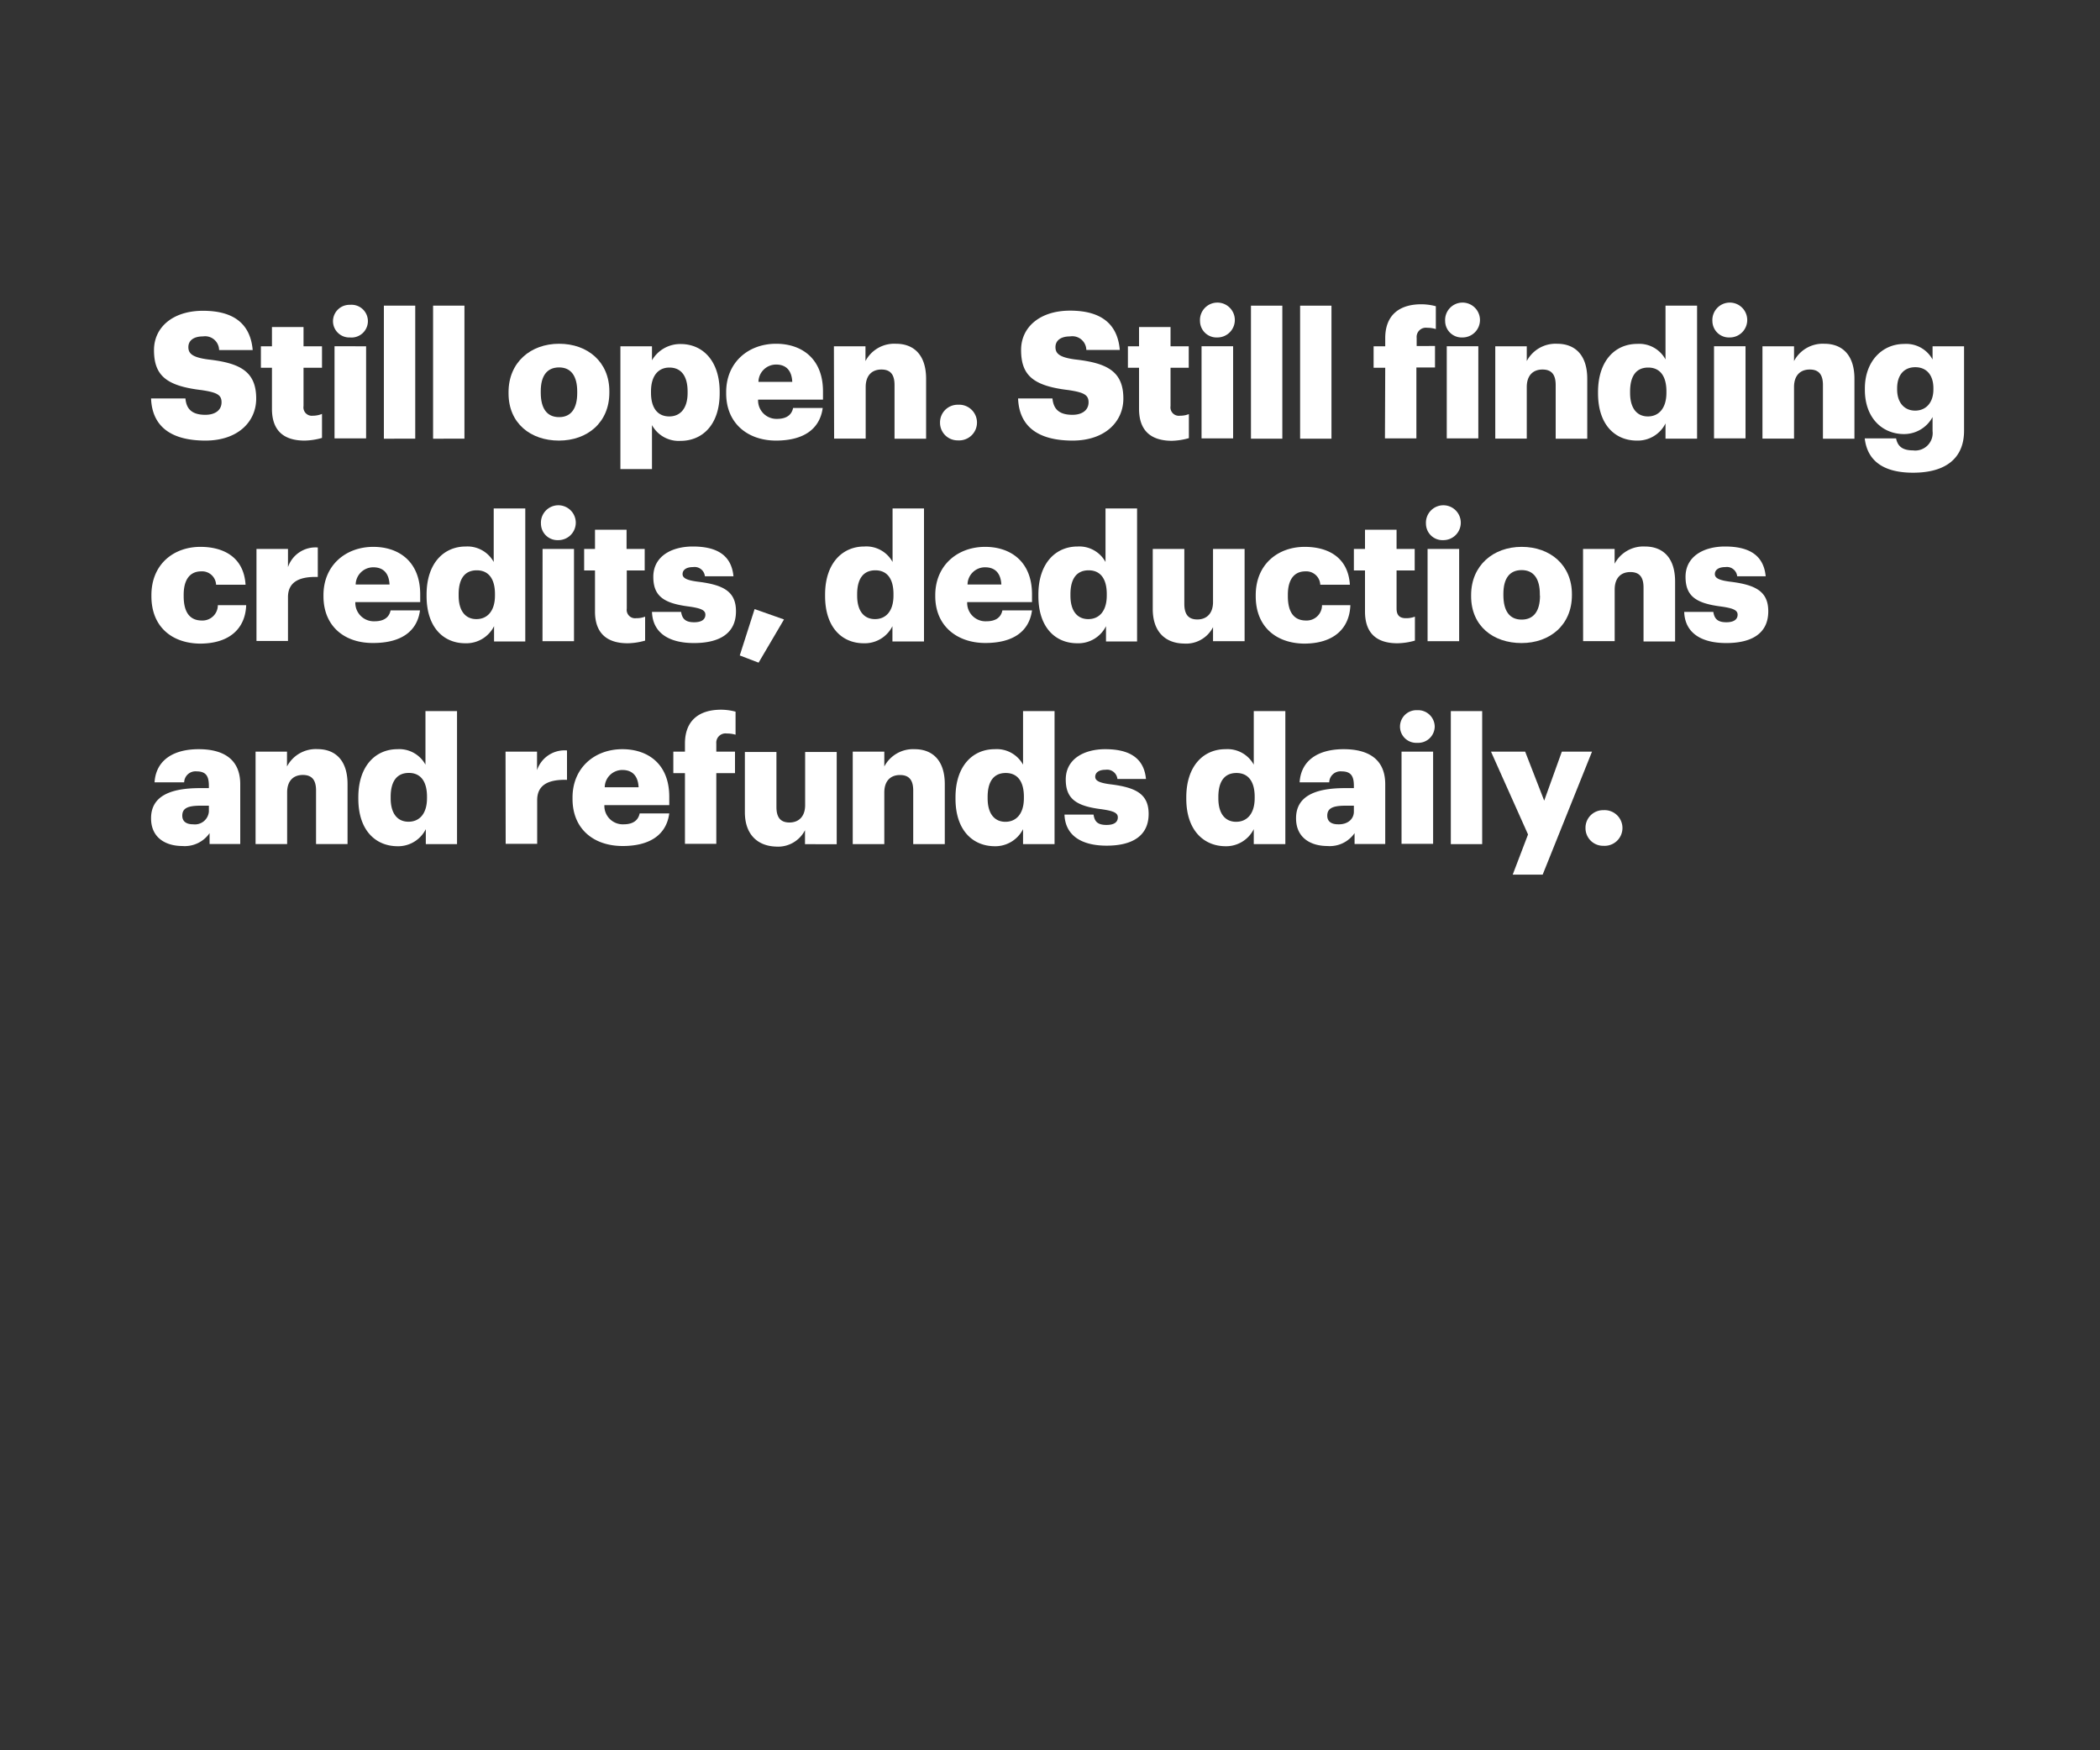 <svg xmlns="http://www.w3.org/2000/svg" viewBox="0 0 300 250"><rect x="0" y="0" width="300" height="250" fill="#333333" stroke="none"/><title>Asset 6</title><g id="Layer_2" data-name="Layer 2"><g id="rect"><rect width="300" height="250" fill="none"/></g><g id="Still_open._Still_finding_credits_deductions_and_refunds_dail" data-name="Still open. Still finding credits, deductions  and refunds dail"><path d="M21.58,56.91h4.91c.12,1.28.7,2.34,2.84,2.34,1.49,0,2.32-.73,2.32-1.79S31,56.05,28.8,55.72C23.72,55.12,22,53.61,22,50c0-3.24,2.67-5.61,7-5.61s6.77,1.81,7.1,5.61H31.3A2,2,0,0,0,29,48.05c-1.38,0-2.09.62-2.09,1.53s.56,1.46,2.8,1.76c4.55.51,6.89,1.69,6.89,5.59,0,3.3-2.61,6-7.25,6C24.3,62.93,21.73,60.81,21.58,56.91Z" fill="#fff"/><path d="M38.85,58.39V52.53H37.27V49.46h1.58V46.71h4.51v2.75H46v3.07H43.36V58a1.2,1.2,0,0,0,1.33,1.38A3.45,3.45,0,0,0,46,59.12v3.43a9.52,9.52,0,0,1-2.49.38C40.51,62.93,38.85,61.49,38.85,58.39Z" fill="#fff"/><path d="M47.57,45.88A2.35,2.35,0,0,1,50,43.54a2.34,2.34,0,1,1,0,4.66A2.33,2.33,0,0,1,47.57,45.88Zm.22,3.58H52.3V62.62H47.79Z" fill="#fff"/><path d="M54.84,43.66h4.48v19H54.84Z" fill="#fff"/><path d="M61.87,43.66h4.48v19H61.87Z" fill="#fff"/><path d="M72.65,56.2V56c0-4.23,3.14-6.9,7.22-6.9s7.18,2.6,7.18,6.78v.2c0,4.28-3.15,6.85-7.2,6.85S72.65,60.46,72.65,56.2Zm9.81-.07v-.2c0-2.22-.88-3.45-2.59-3.45s-2.62,1.18-2.62,3.4v.2c0,2.26.88,3.5,2.62,3.5S82.46,58.32,82.46,56.13Z" fill="#fff"/><path d="M88.63,49.46h4.51v2a4.66,4.66,0,0,1,4.11-2.32c3.07,0,5.56,2.32,5.56,6.83v.2c0,4.53-2.49,6.8-5.59,6.8a4.35,4.35,0,0,1-4.08-2.25V67H88.63Zm9.6,6.67v-.2c0-2.32-1-3.43-2.6-3.43S93,53.69,93,55.9v.2c0,2.24,1,3.38,2.61,3.38S98.23,58.29,98.23,56.13Z" fill="#fff"/><path d="M103.74,56.2V56c0-4.23,3.15-6.9,7.13-6.9,3.6,0,6.7,2.07,6.7,6.8v1.18H108.3A2.63,2.63,0,0,0,111,59.83c1.49,0,2.12-.68,2.3-1.56h4.23c-.41,3-2.7,4.66-6.68,4.66S103.74,60.51,103.74,56.2Zm9.44-1.66c-.07-1.58-.85-2.47-2.31-2.47a2.52,2.52,0,0,0-2.52,2.47Z" fill="#fff"/><path d="M119.13,49.46h4.51v2.11A4.64,4.64,0,0,1,128,49.1c2.54,0,4.3,1.59,4.3,5v8.56h-4.51V55c0-1.49-.57-2.22-1.88-2.22s-2.24.81-2.24,2.5v7.37h-4.51Z" fill="#fff"/><path d="M134.29,60.36a2.52,2.52,0,0,1,2.57-2.55,2.55,2.55,0,1,1,0,5.09A2.51,2.51,0,0,1,134.29,60.36Z" fill="#fff"/><path d="M145.44,56.91h4.91c.13,1.28.71,2.34,2.85,2.34,1.48,0,2.31-.73,2.31-1.79s-.68-1.41-2.84-1.74c-5.09-.6-6.8-2.11-6.8-5.74,0-3.24,2.67-5.61,7-5.61s6.78,1.81,7.1,5.61h-4.78a2,2,0,0,0-2.32-1.93c-1.38,0-2.09.62-2.09,1.53s.56,1.46,2.8,1.76c4.56.51,6.9,1.69,6.9,5.59,0,3.3-2.62,6-7.25,6C148.16,62.93,145.59,60.81,145.44,56.91Z" fill="#fff"/><path d="M162.72,58.39V52.53h-1.59V49.46h1.59V46.71h4.5v2.75h2.6v3.07h-2.6V58a1.2,1.2,0,0,0,1.34,1.38,3.44,3.44,0,0,0,1.28-.23v3.43a9.45,9.45,0,0,1-2.49.38C164.38,62.93,162.72,61.49,162.72,58.39Z" fill="#fff"/><path d="M171.43,45.88a2.49,2.49,0,1,1,2.47,2.32A2.36,2.36,0,0,1,171.43,45.88Zm.22,3.58h4.51V62.62h-4.51Z" fill="#fff"/><path d="M178.71,43.66h4.48v19h-4.48Z" fill="#fff"/><path d="M185.73,43.66h4.48v19h-4.48Z" fill="#fff"/><path d="M197.89,52.53h-1.66V49.46h1.66V48.3c0-3.28,2-4.84,5.16-4.84a8.16,8.16,0,0,1,2.07.28V47a4.18,4.18,0,0,0-1.24-.18,1.32,1.32,0,0,0-1.5,1.44v1.16H205v3.07h-2.66V62.62h-4.49Z" fill="#fff"/><path d="M206.45,45.88a2.49,2.49,0,1,1,2.47,2.32A2.36,2.36,0,0,1,206.45,45.88Zm.23,3.58h4.51V62.62h-4.51Z" fill="#fff"/><path d="M213.61,49.46h4.5v2.11a4.65,4.65,0,0,1,4.33-2.47c2.55,0,4.31,1.59,4.31,5v8.56h-4.51V55c0-1.49-.58-2.22-1.89-2.22s-2.24.81-2.24,2.5v7.37h-4.5Z" fill="#fff"/><path d="M228.29,56.18V56c0-4.49,2.46-6.88,5.59-6.88a4.27,4.27,0,0,1,4.05,2.22V43.66h4.51v19h-4.51V60.48a4.43,4.43,0,0,1-4.1,2.45C230.78,62.93,228.29,60.73,228.29,56.18Zm9.77-.08v-.2c0-2.21-.94-3.4-2.6-3.4s-2.59,1.13-2.59,3.43v.2c0,2.21,1,3.35,2.54,3.35S238.06,58.34,238.06,56.1Z" fill="#fff"/><path d="M244.63,45.88a2.49,2.49,0,1,1,2.47,2.32A2.36,2.36,0,0,1,244.63,45.88Zm.23,3.58h4.5V62.62h-4.5Z" fill="#fff"/><path d="M251.78,49.46h4.51v2.11a4.64,4.64,0,0,1,4.33-2.47c2.54,0,4.3,1.59,4.3,5v8.56h-4.5V55c0-1.49-.58-2.22-1.89-2.22s-2.24.81-2.24,2.5v7.37h-4.51Z" fill="#fff"/><path d="M266.39,62.62h4.48c.2,1,.78,1.71,2.41,1.71a2.49,2.49,0,0,0,2.8-2.76v-2A4.63,4.63,0,0,1,272,62c-3.07,0-5.59-2.27-5.59-6.32v-.2c0-3.88,2.49-6.35,5.59-6.35a4.28,4.28,0,0,1,4.08,2.22V49.46h4.5V61.52c0,3.92-2.59,6-7.3,6C268.8,67.51,266.74,65.62,266.39,62.62Zm9.81-7v-.17c0-1.82-.93-3-2.59-3s-2.59,1.18-2.59,3v.2c0,1.82,1,3,2.57,3S276.2,57.49,276.2,55.62Z" fill="#fff"/><path d="M21.63,85.16V85c0-4.38,3.15-6.89,7-6.89,3.23,0,6.2,1.41,6.45,5.41H30.87a2,2,0,0,0-2.12-1.91c-1.58,0-2.51,1.13-2.51,3.34v.21c0,2.29.88,3.47,2.59,3.47a2.19,2.19,0,0,0,2.29-2.19h4.05c-.12,3.32-2.36,5.49-6.62,5.49C24.63,91.88,21.63,89.59,21.63,85.16Z" fill="#fff"/><path d="M36.64,78.41h4.5V81a4.16,4.16,0,0,1,4.26-2.8v4.21c-2.75-.08-4.26.78-4.26,2.89v6.25h-4.5Z" fill="#fff"/><path d="M46.21,85.16V85c0-4.22,3.14-6.89,7.12-6.89,3.6,0,6.7,2.06,6.7,6.79V86H50.76a2.64,2.64,0,0,0,2.75,2.74c1.48,0,2.11-.68,2.29-1.56H60c-.4,3-2.7,4.66-6.67,4.66C49.23,91.88,46.21,89.46,46.21,85.16Zm9.44-1.67c-.08-1.58-.86-2.46-2.32-2.46a2.51,2.51,0,0,0-2.52,2.46Z" fill="#fff"/><path d="M60.94,85.13v-.2c0-4.48,2.46-6.87,5.59-6.87a4.28,4.28,0,0,1,4,2.21V72.62h4.51v19H70.58V89.44a4.43,4.43,0,0,1-4.1,2.44C63.43,91.88,60.94,89.69,60.94,85.13Zm9.77-.07v-.21c0-2.21-.94-3.39-2.6-3.39s-2.59,1.13-2.59,3.42v.2c0,2.22,1,3.35,2.54,3.35S70.71,87.3,70.71,85.06Z" fill="#fff"/><path d="M77.28,74.83a2.49,2.49,0,1,1,2.47,2.32A2.36,2.36,0,0,1,77.28,74.83Zm.23,3.58H82V91.58h-4.5Z" fill="#fff"/><path d="M85,87.35V81.48H83.45V78.41H85V75.66h4.51v2.75h2.59v3.07H89.54v5.44a1.2,1.2,0,0,0,1.34,1.38,3.44,3.44,0,0,0,1.28-.22V91.5a9.52,9.52,0,0,1-2.49.38C86.7,91.88,85,90.44,85,87.35Z" fill="#fff"/><path d="M93.14,87.4H97.3c.15.95.58,1.48,1.86,1.48,1.11,0,1.61-.43,1.61-1.08s-.63-.93-2.44-1.18c-3.53-.46-5-1.49-5-4.23,0-2.92,2.59-4.33,5.64-4.33,3.25,0,5.51,1.1,5.81,4.25H100.7A1.48,1.48,0,0,0,99,81c-1,0-1.49.43-1.49,1s.61.89,2.22,1.09c3.65.45,5.41,1.41,5.41,4.23,0,3.12-2.31,4.53-6,4.53S93.24,90.32,93.14,87.4Z" fill="#fff"/><path d="M105.68,93.62,107.8,87,112,88.48l-3.63,6.17Z" fill="#fff"/><path d="M117.87,85.13v-.2c0-4.48,2.47-6.87,5.59-6.87a4.27,4.27,0,0,1,4.05,2.21V72.62H132v19h-4.51V89.44a4.42,4.42,0,0,1-4.1,2.44C120.36,91.88,117.87,89.69,117.87,85.13Zm9.77-.07v-.21c0-2.21-.93-3.39-2.59-3.39s-2.6,1.13-2.6,3.42v.2c0,2.22,1,3.35,2.55,3.35S127.64,87.3,127.64,85.06Z" fill="#fff"/><path d="M133.61,85.16V85c0-4.22,3.15-6.89,7.12-6.89,3.6,0,6.7,2.06,6.7,6.79V86h-9.26a2.62,2.62,0,0,0,2.74,2.74c1.49,0,2.11-.68,2.29-1.56h4.23c-.4,3-2.69,4.66-6.67,4.66S133.61,89.46,133.61,85.16Zm9.44-1.67c-.08-1.58-.86-2.46-2.32-2.46a2.49,2.49,0,0,0-2.51,2.46Z" fill="#fff"/><path d="M148.34,85.13v-.2c0-4.48,2.47-6.87,5.59-6.87a4.27,4.27,0,0,1,4,2.21V72.62h4.51v19H158V89.44a4.42,4.42,0,0,1-4.1,2.44C150.83,91.88,148.34,89.69,148.34,85.13Zm9.77-.07v-.21c0-2.21-.93-3.39-2.59-3.39s-2.6,1.13-2.6,3.42v.2c0,2.22,1,3.35,2.55,3.35S158.11,87.3,158.11,85.06Z" fill="#fff"/><path d="M164.68,87V78.41h4.51v7.85c0,1.49.58,2.22,1.86,2.22s2.24-.81,2.24-2.49V78.41h4.51V91.58h-4.51v-2a4.32,4.32,0,0,1-4.18,2.34C166.57,91.88,164.68,90.32,164.68,87Z" fill="#fff"/><path d="M179.39,85.16V85c0-4.38,3.15-6.89,7-6.89,3.22,0,6.2,1.41,6.45,5.41h-4.23a2,2,0,0,0-2.12-1.91c-1.58,0-2.51,1.13-2.51,3.34v.21c0,2.29.88,3.47,2.59,3.47a2.19,2.19,0,0,0,2.29-2.19h4.05c-.12,3.32-2.36,5.49-6.62,5.49C182.38,91.88,179.39,89.59,179.39,85.16Z" fill="#fff"/><path d="M195,87.35V81.48h-1.59V78.41H195V75.66h4.51v2.75h2.59v3.07h-2.59v5.44c0,1,.48,1.38,1.33,1.38a3.53,3.53,0,0,0,1.29-.22V91.5a9.54,9.54,0,0,1-2.5.38C196.66,91.88,195,90.44,195,87.35Z" fill="#fff"/><path d="M203.71,74.83a2.49,2.49,0,1,1,2.47,2.32A2.36,2.36,0,0,1,203.71,74.83Zm.23,3.58h4.51V91.58h-4.51Z" fill="#fff"/><path d="M210.16,85.16V85c0-4.22,3.15-6.89,7.22-6.89s7.18,2.59,7.18,6.77V85c0,4.28-3.15,6.85-7.2,6.85S210.16,89.41,210.16,85.16Zm9.82-.08v-.2c0-2.22-.88-3.45-2.6-3.45s-2.61,1.18-2.61,3.4V85c0,2.27.88,3.5,2.61,3.5S220,87.27,220,85.08Z" fill="#fff"/><path d="M226.15,78.41h4.51v2.11A4.64,4.64,0,0,1,235,78.06c2.54,0,4.3,1.58,4.3,5v8.56h-4.51V83.92c0-1.48-.57-2.21-1.88-2.21s-2.24.8-2.24,2.49v7.38h-4.51Z" fill="#fff"/><path d="M240.6,87.4h4.16c.15.95.58,1.48,1.86,1.48,1.11,0,1.61-.43,1.61-1.08s-.63-.93-2.44-1.18c-3.53-.46-5-1.49-5-4.23,0-2.92,2.59-4.33,5.64-4.33,3.25,0,5.51,1.1,5.81,4.25h-4.07A1.48,1.48,0,0,0,246.47,81c-1,0-1.49.43-1.49,1s.61.89,2.22,1.09c3.65.45,5.41,1.41,5.41,4.23,0,3.12-2.31,4.53-6,4.53S240.7,90.32,240.6,87.4Z" fill="#fff"/><path d="M21.58,116.88c0-3.1,2.62-4.31,7-4.31h1.26v-.3c0-1.26-.3-2.09-1.74-2.09a1.62,1.62,0,0,0-1.79,1.56H22.08c.2-3.17,2.7-4.73,6.3-4.73s5.94,1.48,5.94,5v8.54H29.94V119a4.32,4.32,0,0,1-3.9,1.84C23.67,120.83,21.58,119.67,21.58,116.88Zm8.26-1v-.8H28.65c-1.81,0-2.61.35-2.61,1.43,0,.76.5,1.23,1.56,1.23A2,2,0,0,0,29.84,115.92Z" fill="#fff"/><path d="M36.51,107.36H41v2.12A4.64,4.64,0,0,1,45.35,107c2.54,0,4.3,1.58,4.3,5v8.56h-4.5v-7.65c0-1.49-.58-2.22-1.89-2.22s-2.24.8-2.24,2.49v7.38H36.51Z" fill="#fff"/><path d="M51.19,114.08v-.2c0-4.48,2.47-6.87,5.59-6.87a4.26,4.26,0,0,1,4,2.21v-7.65h4.51v19H60.83v-2.14a4.42,4.42,0,0,1-4.1,2.44C53.68,120.83,51.19,118.64,51.19,114.08ZM61,114v-.2c0-2.22-.93-3.4-2.59-3.4s-2.6,1.13-2.6,3.42v.2c0,2.22,1,3.35,2.55,3.35S61,116.25,61,114Z" fill="#fff"/><path d="M72.22,107.36h4.5V110A4.15,4.15,0,0,1,81,107.19v4.2c-2.75-.08-4.26.78-4.26,2.9v6.24h-4.5Z" fill="#fff"/><path d="M81.79,114.11v-.2c0-4.23,3.14-6.9,7.12-6.9,3.6,0,6.7,2.06,6.7,6.8V115H86.34a2.63,2.63,0,0,0,2.75,2.74c1.48,0,2.11-.68,2.29-1.56h4.23c-.4,3-2.7,4.66-6.67,4.66C84.81,120.83,81.79,118.41,81.79,114.11Zm9.44-1.66c-.08-1.59-.86-2.47-2.32-2.47a2.51,2.51,0,0,0-2.52,2.47Z" fill="#fff"/><path d="M97.85,110.43H96.19v-3.07h1.66V106.2c0-3.27,2-4.83,5.16-4.83a8.16,8.16,0,0,1,2.07.28v3.29a4.21,4.21,0,0,0-1.24-.17,1.32,1.32,0,0,0-1.51,1.43v1.16H105v3.07h-2.67v10.1H97.85Z" fill="#fff"/><path d="M106.41,116v-8.59h4.51v7.86c0,1.48.58,2.21,1.86,2.21s2.24-.8,2.24-2.49v-7.58h4.51v13.17H115v-2a4.32,4.32,0,0,1-4.18,2.34C108.3,120.83,106.41,119.27,106.41,116Z" fill="#fff"/><path d="M121.82,107.36h4.51v2.12a4.64,4.64,0,0,1,4.33-2.47c2.54,0,4.31,1.58,4.31,5v8.56h-4.51v-7.65c0-1.49-.58-2.22-1.89-2.22s-2.24.8-2.24,2.49v7.38h-4.51Z" fill="#fff"/><path d="M136.5,114.08v-.2c0-4.48,2.47-6.87,5.59-6.87a4.28,4.28,0,0,1,4.06,2.21v-7.65h4.5v19h-4.5v-2.14a4.45,4.45,0,0,1-4.11,2.44C139,120.83,136.5,118.64,136.5,114.08Zm9.77-.07v-.2c0-2.22-.93-3.4-2.59-3.4s-2.59,1.13-2.59,3.42v.2c0,2.22,1,3.35,2.54,3.35S146.27,116.25,146.27,114Z" fill="#fff"/><path d="M152.07,116.35h4.15c.15,1,.58,1.48,1.86,1.48,1.11,0,1.61-.42,1.61-1.08s-.63-.93-2.44-1.18c-3.52-.45-5-1.49-5-4.23,0-2.92,2.59-4.33,5.64-4.33,3.25,0,5.52,1.11,5.82,4.25h-4.08a1.48,1.48,0,0,0-1.69-1.31c-1,0-1.48.43-1.48,1s.6.88,2.21,1.08c3.65.45,5.42,1.41,5.42,4.23,0,3.12-2.32,4.53-6,4.53S152.17,119.27,152.07,116.35Z" fill="#fff"/><path d="M169.47,114.08v-.2c0-4.48,2.46-6.87,5.59-6.87a4.28,4.28,0,0,1,4.05,2.21v-7.65h4.51v19h-4.51v-2.14a4.42,4.42,0,0,1-4.1,2.44C172,120.83,169.47,118.64,169.47,114.08Zm9.77-.07v-.2c0-2.22-.94-3.4-2.6-3.4s-2.59,1.13-2.59,3.42v.2c0,2.22,1,3.35,2.54,3.35S179.24,116.25,179.24,114Z" fill="#fff"/><path d="M185.15,116.88c0-3.1,2.62-4.31,7-4.31h1.26v-.3c0-1.26-.3-2.09-1.74-2.09a1.61,1.61,0,0,0-1.78,1.56h-4.23c.2-3.17,2.69-4.73,6.29-4.73s5.94,1.48,5.94,5v8.54h-4.38V119a4.31,4.31,0,0,1-3.9,1.84C187.24,120.83,185.15,119.67,185.15,116.88Zm8.26-1v-.8h-1.18c-1.81,0-2.62.35-2.62,1.43,0,.76.5,1.23,1.56,1.23C192.46,117.78,193.41,117.05,193.41,115.92Z" fill="#fff"/><path d="M200,103.79a2.35,2.35,0,0,1,2.46-2.35,2.38,2.38,0,0,1,2.5,2.35,2.36,2.36,0,0,1-2.5,2.31A2.32,2.32,0,0,1,200,103.79Zm.22,3.57h4.51v13.17h-4.51Z" fill="#fff"/><path d="M207.26,101.57h4.48v19h-4.48Z" fill="#fff"/><path d="M218.29,119.19,213,107.36h4.88l2.72,7,2.52-7h4.31l-7.05,17.57H216.1Z" fill="#fff"/><path d="M226.5,118.26a2.51,2.51,0,0,1,2.57-2.54,2.55,2.55,0,1,1,0,5.09A2.52,2.52,0,0,1,226.5,118.26Z" fill="#fff"/></g></g></svg>